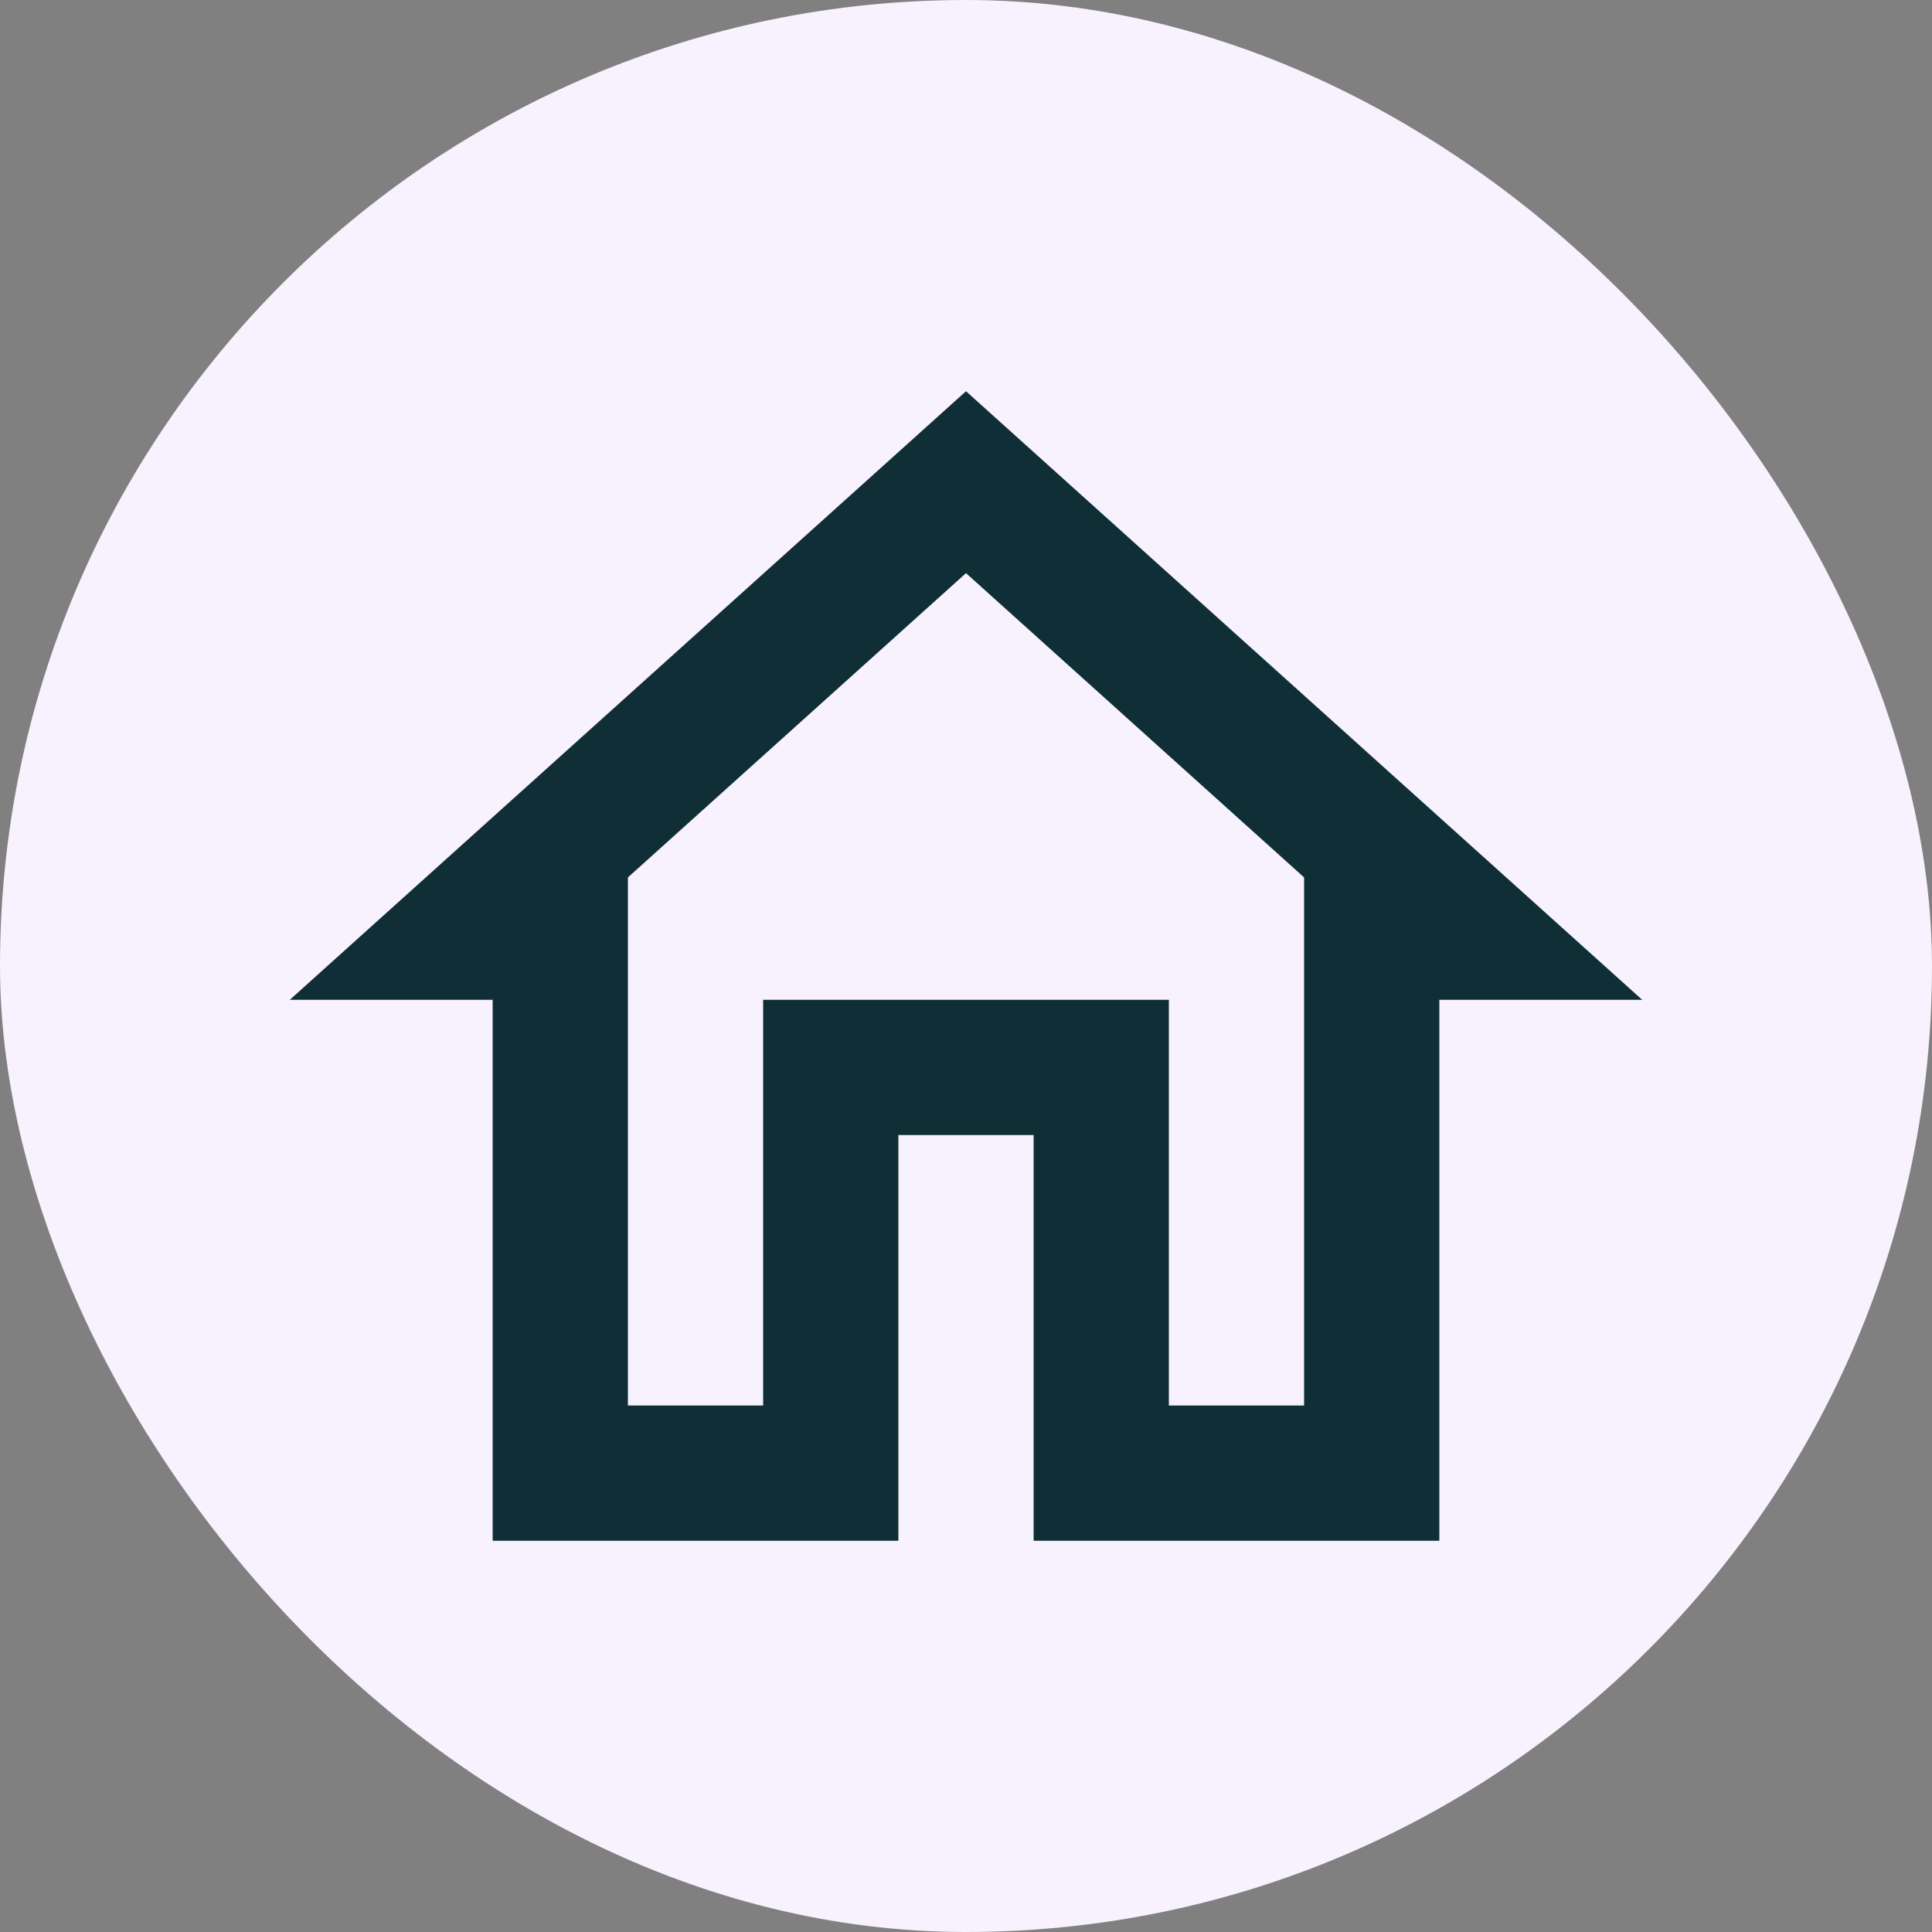 <svg width="100" height="100" viewBox="0 0 100 100" fill="none" xmlns="http://www.w3.org/2000/svg">
<rect x="0" y="0" width="100" height="100" fill="#808080" stroke="none"/>
<rect width="100" height="100" rx="50" fill="#F8F1FE"/>
<path d="M50 29.665L67.5 45.415V72.75H60.5V51.75H39.5V72.75H32.5V45.415L50 29.665V29.665ZM50 20.25L15 51.75H25.5V79.75H46.5V58.75H53.5V79.75H74.5V51.75H85L50 20.25Z" fill="#0F2E35"/>
</svg>
